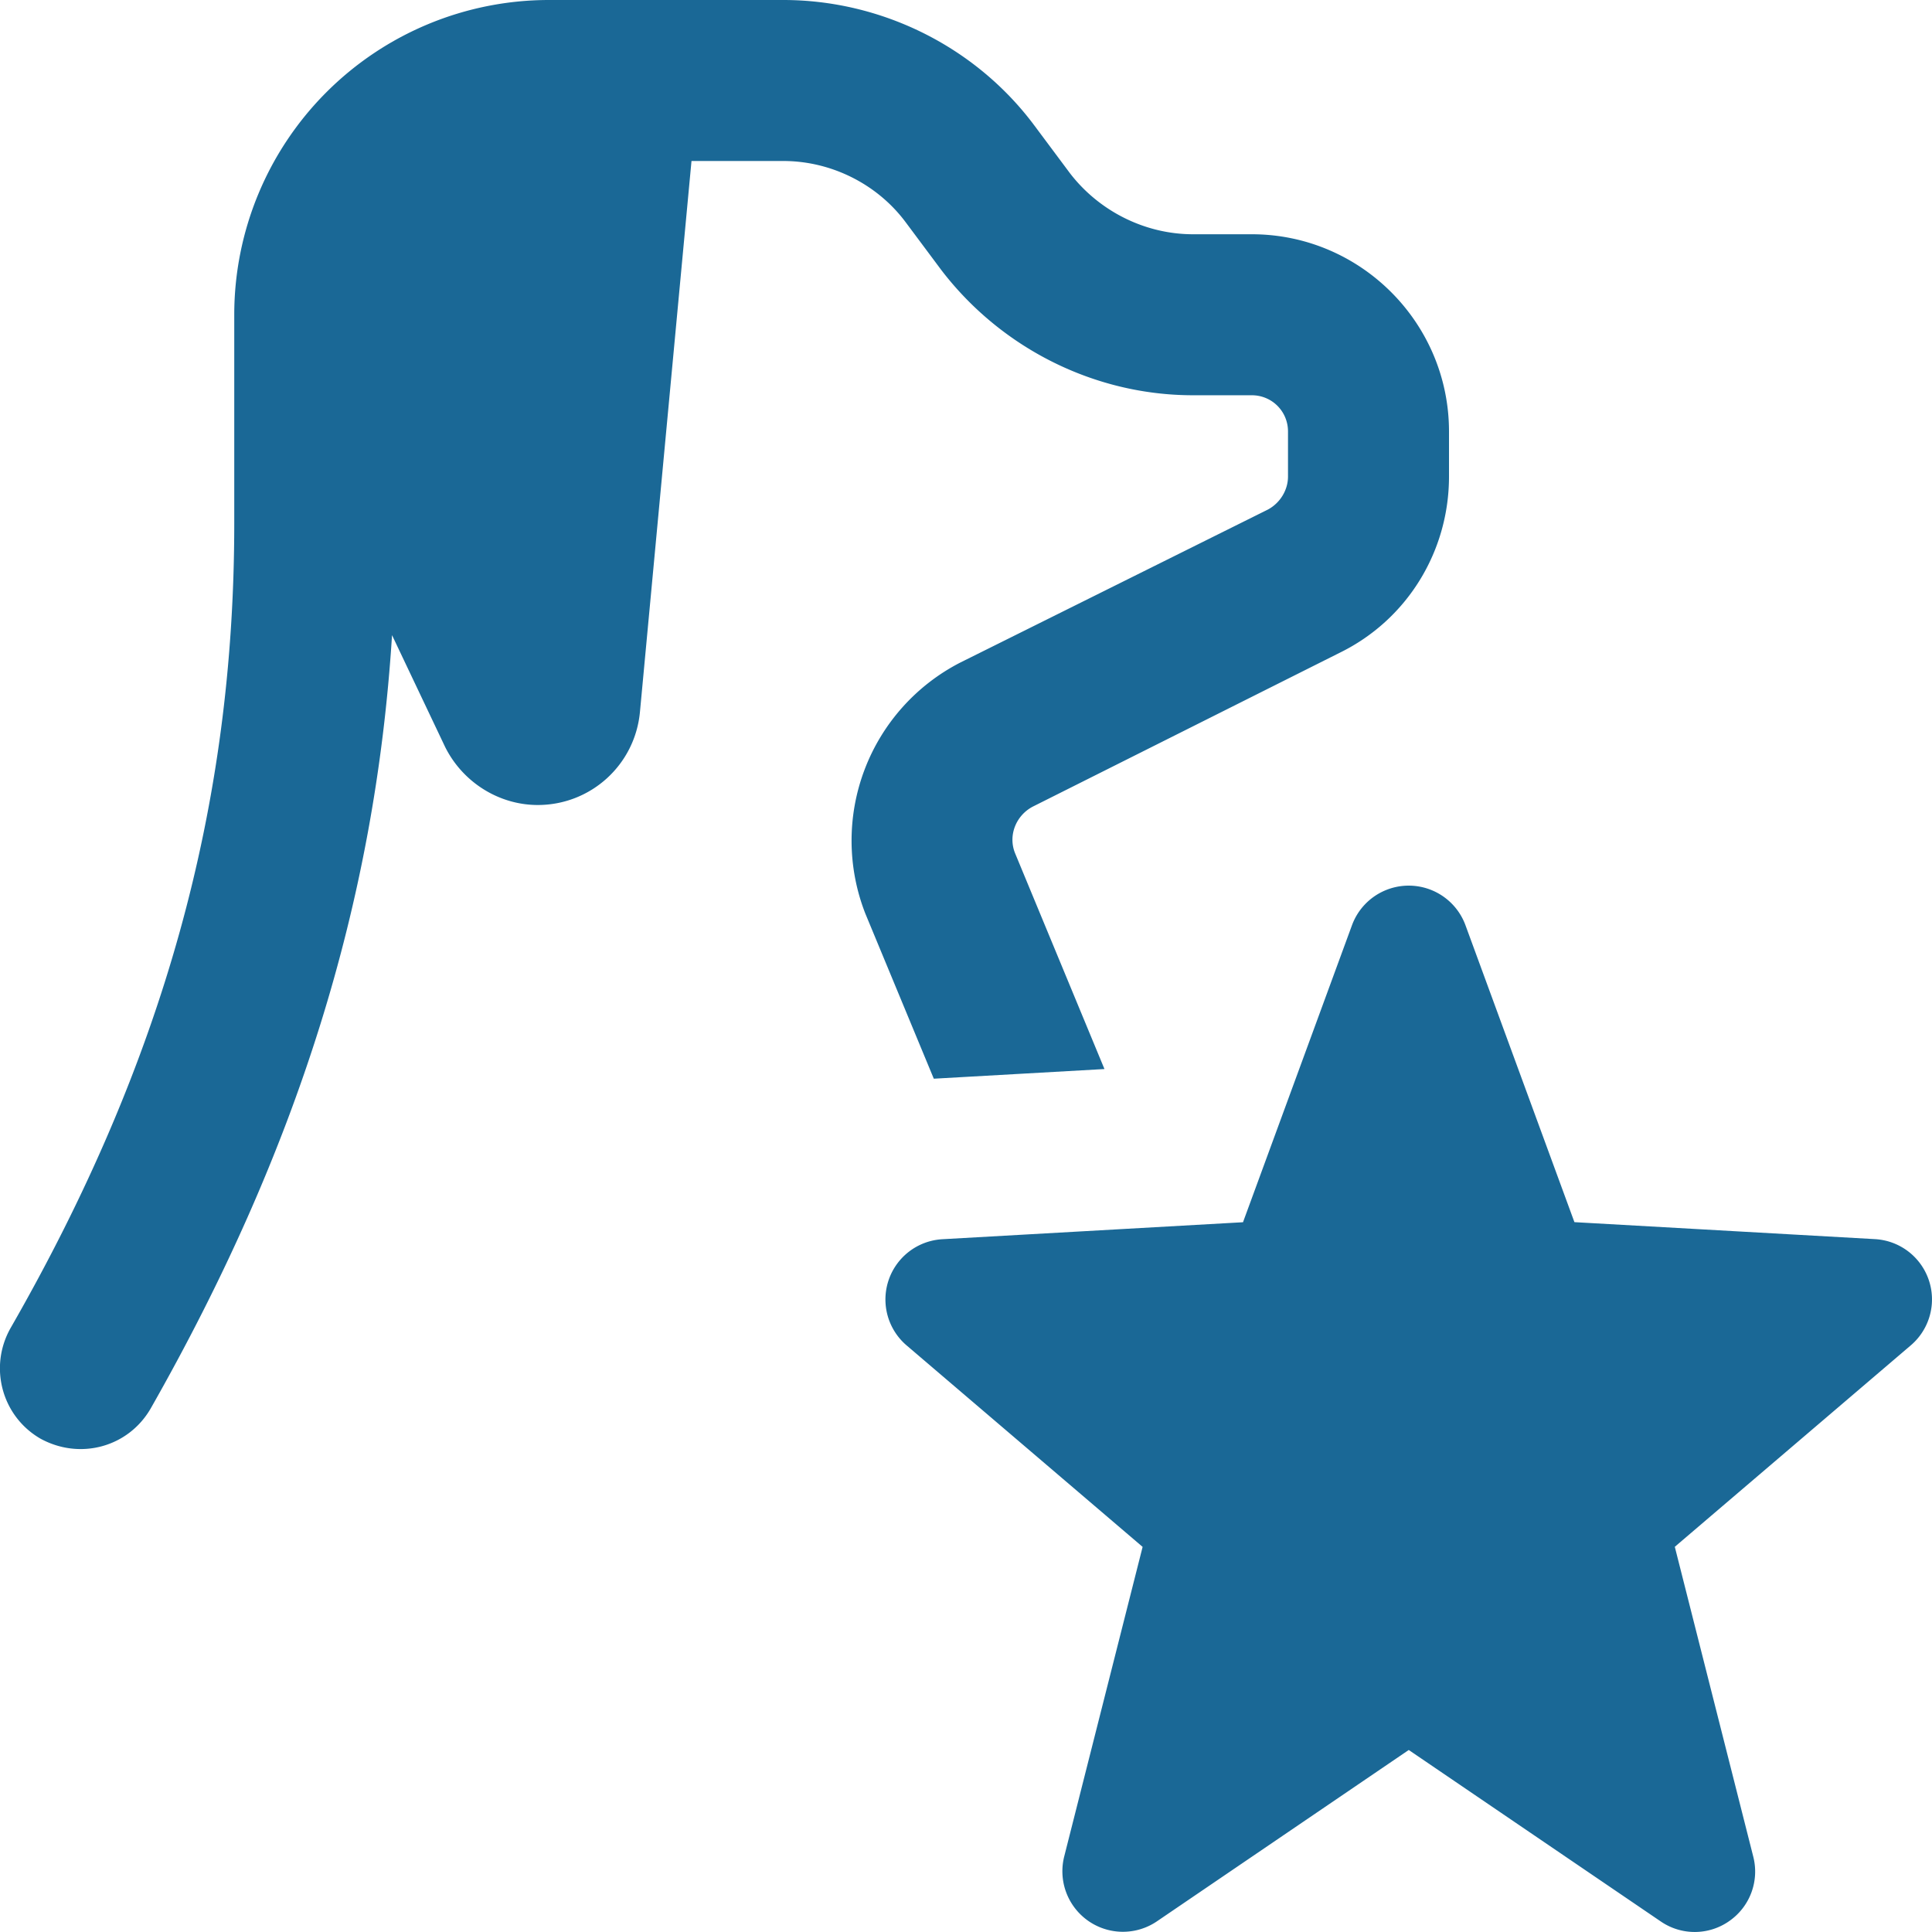 <svg xmlns="http://www.w3.org/2000/svg" version="1.1" xmlns:xlink="http://www.w3.org/1999/xlink" width="512" height="512" x="0" y="0" viewBox="0 0 24 24" style="enable-background:new 0 0 512 512" xml:space="preserve" class=""><g><path d="M20.632 23.87 17.5 21.739l-3.132 2.131a.752.752 0 0 1-1.149-.804l.975-3.85-2.932-2.503a.75.75 0 0 1 .444-1.319l3.735-.211 1.354-3.69a.751.751 0 0 1 1.409-.001l1.354 3.69 3.735.211a.75.75 0 0 1 .444 1.319l-2.932 2.503.975 3.85a.748.748 0 0 1-.297.798.746.746 0 0 1-.851.007zM15.55 2.91h-.73c-.6 0-1.17-.29-1.53-.76l-.44-.59C12.12.58 10.95 0 9.73 0H6.82a3.91 3.91 0 0 0-3.91 3.91V6.5c0 3.51-.88 6.69-2.78 10-.27.48-.11 1.09.37 1.37.49.27 1.09.11 1.37-.37 1.82-3.2 2.79-6.28 3-9.61l.66 1.39c.22.44.67.72 1.15.72.66 0 1.21-.5 1.27-1.16L8.59 2h1.14c.6 0 1.17.29 1.52.76l.44.59c.74.97 1.9 1.56 3.13 1.56h.73c.25 0 .45.2.45.45v.56c0 .17-.1.33-.25.41l-3.82 1.9a2.487 2.487 0 0 0-1.18 3.12l.85 2.05 2.12-.12-1.11-2.68c-.09-.22.01-.47.22-.58l3.81-1.91C17.48 7.7 18 6.85 18 5.92v-.56c0-1.35-1.1-2.45-2.45-2.45z" fill="#1a6896" opacity="1" data-original="#000000" class=""></path></g></svg>